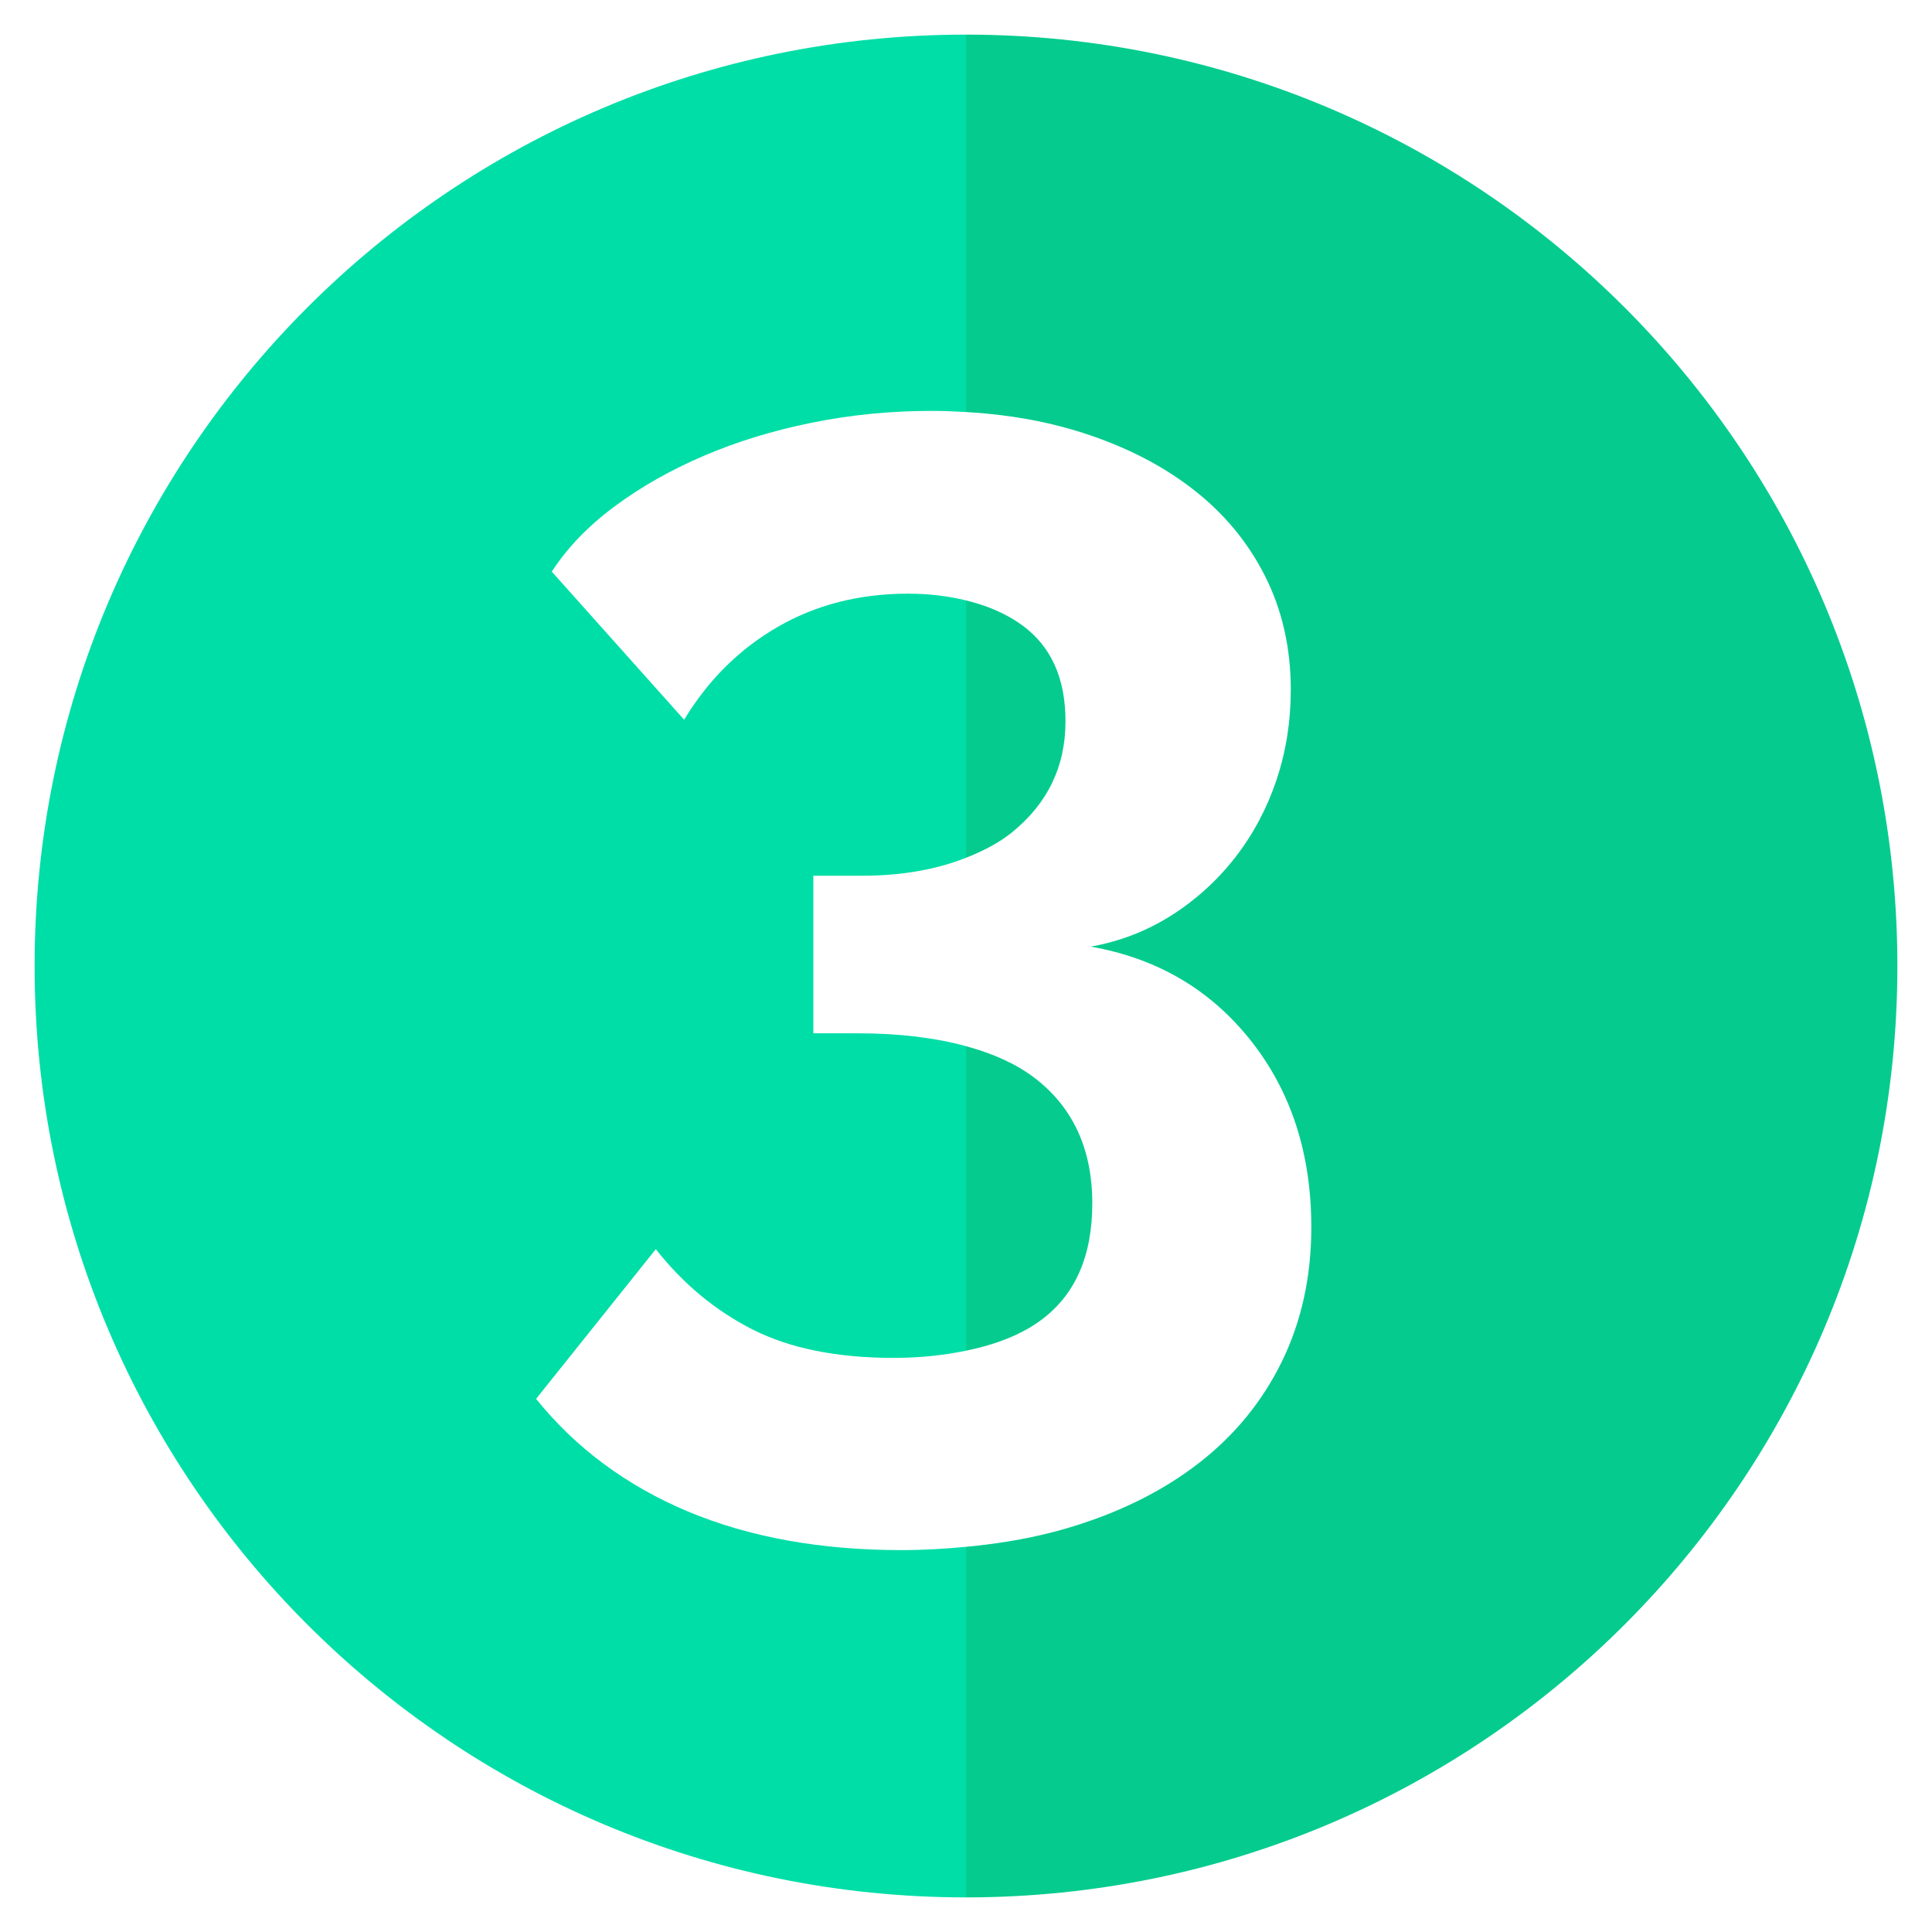 <?xml version="1.0" encoding="utf-8"?>
<!-- Generator: Adobe Illustrator 16.0.0, SVG Export Plug-In . SVG Version: 6.00 Build 0)  -->
<!DOCTYPE svg PUBLIC "-//W3C//DTD SVG 1.1//EN" "http://www.w3.org/Graphics/SVG/1.1/DTD/svg11.dtd">
<svg version="1.1" id="Layer_1" xmlns="http://www.w3.org/2000/svg" xmlns:xlink="http://www.w3.org/1999/xlink" x="0px" y="0px"
	 width="300px" height="300px" viewBox="0 0 300 300" enable-background="new 0 0 300 300" xml:space="preserve">
<g display="none">
	<path display="inline" fill="#05CC8E" d="M149.997,5.377v69.059h19.657v121.891h34.404V229.1h-54.061v65.523
		c79.879,0,144.631-64.752,144.631-144.622C294.628,70.128,229.876,5.377,149.997,5.377z"/>
	<path display="inline" fill="#00DEA7" d="M94.087,229.1v-32.772h38.463v-82.074c-1.621,2.166-4.159,4.382-7.584,6.638
		c-3.433,2.259-7.227,4.382-11.374,6.362c-4.155,1.99-8.492,3.617-13.003,4.877c-4.518,1.265-8.492,1.896-11.921,1.896v-33.857
		c3.255,0,7.223-1.037,11.921-3.114c4.694-2.075,9.303-4.56,13.814-7.448c4.511-2.888,8.488-5.732,11.917-8.533
		c3.429-2.798,5.504-5.011,6.23-6.637h17.446V5.377c-79.873,0-144.625,64.75-144.625,144.624
		c0,79.87,64.752,144.622,144.625,144.622V229.1H94.087z"/>
</g>
<g display="none">
	<path display="inline" fill="#05CC8E" d="M169.907,128.183c1.994-2.636,2.991-5.683,2.991-9.138c0-5.449-2.177-10.128-6.542-14.042
		c-3.899-3.491-9.412-5.333-16.356-5.704v43.144c4.244-2.303,7.941-4.469,11.042-6.489
		C164.951,133.409,167.9,130.818,169.907,128.183z"/>
	<path display="inline" fill="#05CC8E" d="M150,5.375v62.092c1.376-0.05,2.685-0.224,4.09-0.224c9.262,0,17.539,1.139,24.803,3.409
		c7.268,2.273,13.413,5.453,18.411,9.54c4.999,4.092,8.808,9,11.45,14.725c2.629,5.728,3.956,11.957,3.956,18.679
		c0,6.365-1.191,11.996-3.551,16.904c-2.354,4.906-5.36,9.268-8.986,13.084c-3.64,3.817-7.596,7.136-11.87,9.951
		c-4.274,2.823-8.411,5.317-12.401,7.505c-3.275,1.813-6.777,3.808-10.497,5.997c-3.73,2.177-7.413,4.59-11.041,7.219
		c-1.519,1.106-2.953,2.271-4.364,3.454v14.957h65.703v32.991H150v68.967c79.874,0,144.623-64.752,144.623-144.627
		C294.623,70.125,229.874,5.375,150,5.375z"/>
	<path display="inline" fill="#00DEA7" d="M84.286,225.658c0-8.185,0.634-15.588,1.915-22.222
		c1.271-6.631,3.537-12.771,6.812-18.404c3.277-5.635,7.628-10.91,13.093-15.818c5.454-4.909,12.448-9.721,20.995-14.449
		c7.266-3.995,13.764-7.499,19.487-10.497c1.184-0.62,2.307-1.224,3.413-1.825V99.299c-0.823-0.046-1.581-0.156-2.448-0.156
		c-4.366,0-8.366,0.595-12.006,1.776c-3.64,1.18-7.039,2.771-10.225,4.767c-3.174,2.001-6.086,4.226-8.717,6.68
		c-2.643,2.456-5.044,5.047-7.231,7.773L85.928,93.146c2.359-2.544,5.726-5.319,10.089-8.314c4.354-2.999,9.489-5.816,15.395-8.452
		c5.918-2.636,12.458-4.814,19.635-6.546c5.951-1.428,12.323-2.12,18.954-2.366V5.375c-79.873,0-144.625,64.75-144.625,144.624
		c0,79.875,64.752,144.627,144.625,144.627v-68.967H84.286z"/>
	<path display="inline" fill="#00DEA7" d="M137.463,192.667H150V177.71c-1.962,1.644-3.851,3.34-5.59,5.14
		C141.407,185.944,139.095,189.209,137.463,192.667z"/>
</g>
<g>
	<path fill="#05CC8E" d="M169.611,186.874c0-8.479-3.028-15.01-9.058-19.571c-2.823-2.131-6.382-3.72-10.553-4.854v47.288
		c4.635-0.955,8.585-2.485,11.654-4.753C166.958,201.065,169.611,195.03,169.611,186.874z"/>
	<path fill="#05CC8E" d="M165.45,112.003c0-6.688-2.243-11.66-6.734-14.924c-2.465-1.792-5.396-3.041-8.715-3.849v39.965
		c2.641-1.043,5.089-2.287,7.13-3.942C162.674,124.768,165.45,119.02,165.45,112.003z"/>
	<path fill="#05CC8E" d="M150,5.375v58.604c6.247,0.363,12.055,1.352,17.412,3.004c6.836,2.122,12.718,5.059,17.604,8.809
		c4.898,3.754,8.694,8.28,11.38,13.58c2.688,5.302,4.037,11.217,4.037,17.738c0,4.895-0.738,9.545-2.199,13.949
		c-1.474,4.404-3.594,8.403-6.359,11.988c-2.779,3.59-6.087,6.608-9.909,9.054c-3.843,2.445-8.046,4.078-12.604,4.892
		c10.282,1.8,18.558,6.644,24.838,14.557c6.279,7.912,9.42,17.584,9.42,28.998c0,7.669-1.52,14.597-4.535,20.794
		c-3.016,6.2-7.301,11.459-12.844,15.778s-12.231,7.675-20.064,10.034c-5.01,1.519-10.428,2.493-16.175,3.036v54.436
		c79.874,0,144.623-64.752,144.623-144.627C294.623,70.125,229.874,5.375,150,5.375z"/>
	<path fill="#00DEA7" d="M140,240.7c-12.56,0-23.611-1.994-33.157-5.987c-9.534-4-17.411-9.825-23.601-17.5l18.591-23.243
		c4.24,5.386,9.25,9.54,15.042,12.482c5.792,2.929,13.092,4.4,21.9,4.4c4.183,0,7.862-0.426,11.224-1.116v-47.288
		c-4.757-1.297-10.328-1.998-16.846-1.998h-6.858v-24.469h7.596c6.279,0,11.579-0.997,16.108-2.786V93.231
		c-2.728-0.666-5.703-1.046-9.013-1.046c-7.517,0-14.238,1.711-20.188,5.138c-5.952,3.426-10.814,8.239-14.568,14.436l-20.551-23
		c2.448-3.75,5.711-7.133,9.793-10.154c4.069-3.016,8.683-5.626,13.818-7.828c5.135-2.204,10.725-3.917,16.765-5.141
		c6.032-1.221,12.233-1.833,18.593-1.833c1.824,0,3.6,0.074,5.351,0.175V5.375c-79.873,0-144.625,64.75-144.625,144.624
		c0,79.875,64.752,144.627,144.625,144.627v-54.436C146.77,240.489,143.464,240.7,140,240.7z"/>
</g>
</svg>
